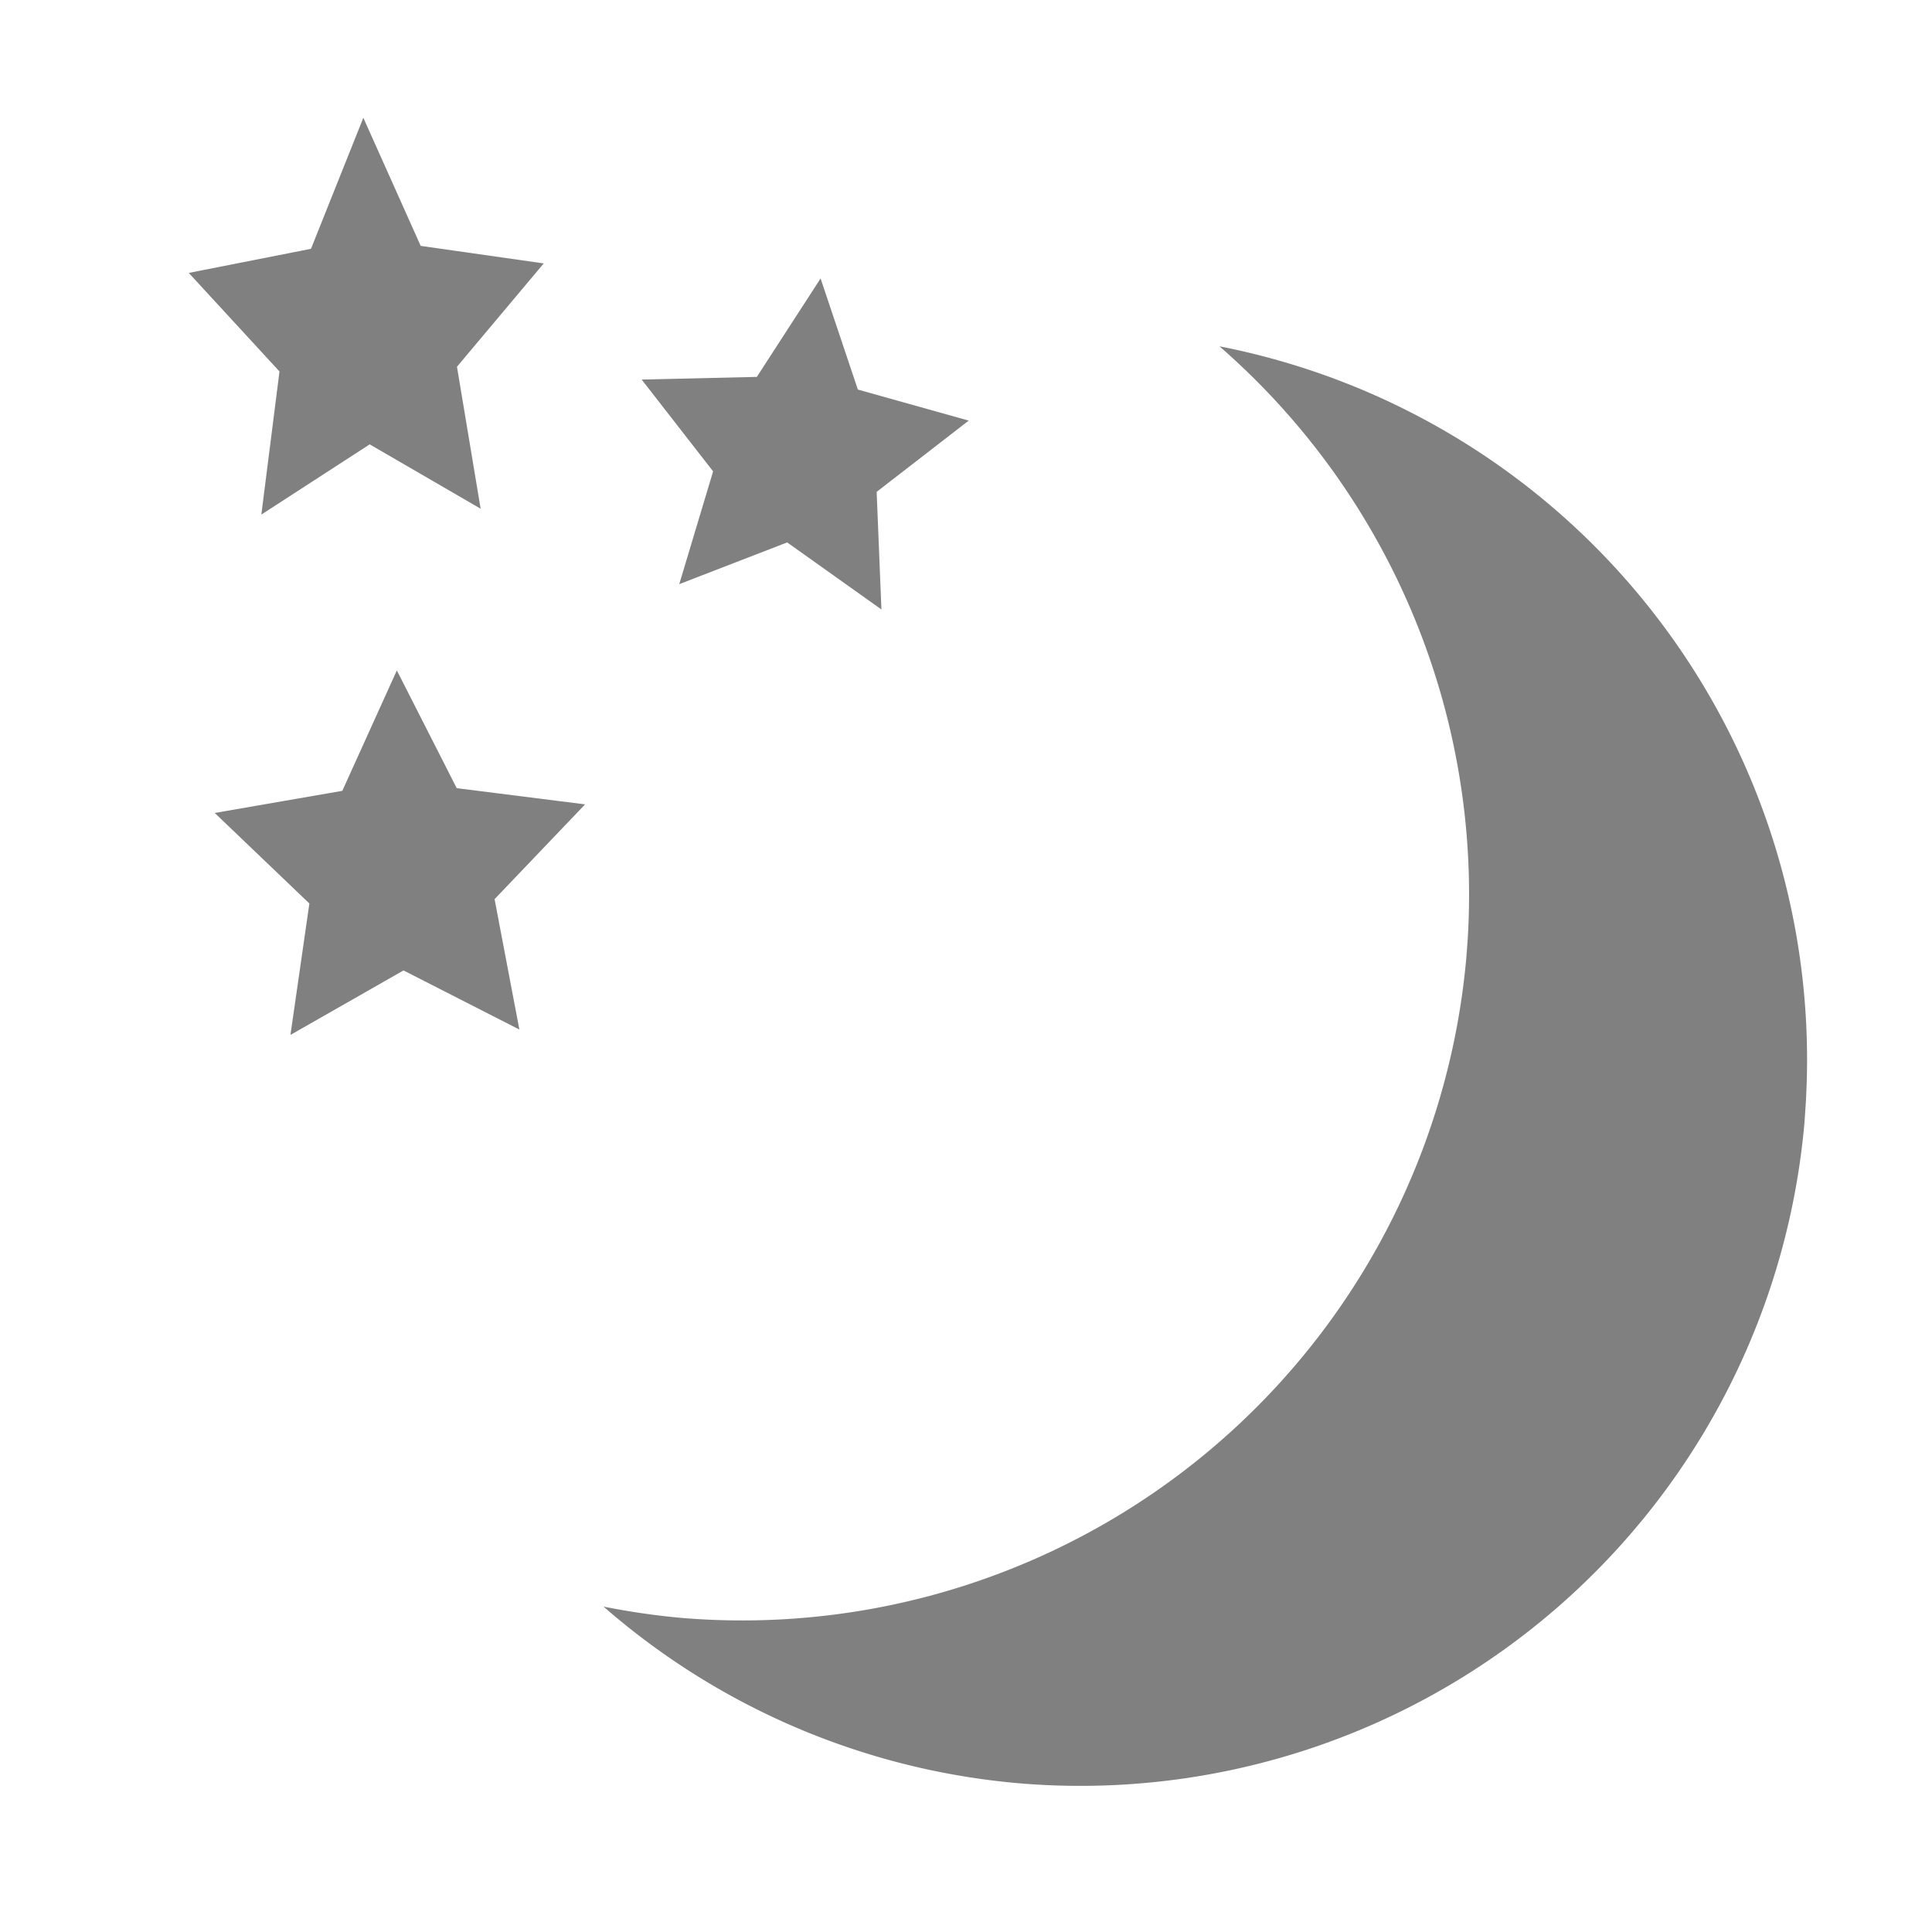<?xml version="1.0" encoding="UTF-8" standalone="no"?>
<svg
   xmlns:dc="http://purl.org/dc/elements/1.1/"
   xmlns:cc="http://creativecommons.org/ns#"
   xmlns:rdf="http://www.w3.org/1999/02/22-rdf-syntax-ns#"
   xmlns:svg="http://www.w3.org/2000/svg"
   xmlns="http://www.w3.org/2000/svg"
   xmlns:sodipodi="http://sodipodi.sourceforge.net/DTD/sodipodi-0.dtd"
   xmlns:inkscape="http://www.inkscape.org/namespaces/inkscape"
   height="16"
   width="16"
   version="1.1"
   id="svg4"
   sodipodi:docname="weather-clear-night-symbolic.svg"
   inkscape:version="0.92.3 (2405546, 2018-03-11)">
  <defs
     id="defs8" />
  <sodipodi:namedview
     pagecolor="#ffffff"
     bordercolor="#666666"
     borderopacity="1"
     objecttolerance="10"
     gridtolerance="10"
     guidetolerance="10"
     inkscape:pageopacity="0"
     inkscape:pageshadow="2"
     inkscape:window-width="1920"
     inkscape:window-height="1474"
     id="namedview6"
     showgrid="false"
     inkscape:zoom="14.75"
     inkscape:cx="-4.4745762"
     inkscape:cy="8"
     inkscape:window-x="0"
     inkscape:window-y="27"
     inkscape:window-maximized="0"
     inkscape:current-layer="svg4" />
  <path
     sodipodi:type="star"
     style="opacity:1;fill:#808080;fill-opacity:1;stroke:#808080;stroke-width:0.7;stroke-miterlimit:4;stroke-dasharray:none;stroke-opacity:1"
     id="path823"
     sodipodi:sides="5"
     sodipodi:cx="3.118644"
     sodipodi:cy="7.3220339"
     sodipodi:r1="1.7898819"
     sodipodi:r2="0.89494091"
     sodipodi:arg1="0.91971961"
     sodipodi:arg2="1.5480381"
     inkscape:flatsided="false"
     inkscape:rounded="0"
     inkscape:randomized="0"
     d="M 4.203,8.746 3.139,8.217 2.1,8.794 2.274,7.618 1.404,6.808 2.576,6.61 3.078,5.533 3.628,6.586 4.808,6.73 3.976,7.579 Z"
     inkscape:transform-center-x="0.0075357911"
     inkscape:transform-center-y="-0.1110904"
     transform="matrix(0.599,0,0,0.699,1.176,-2.34)" />
  <path
     inkscape:transform-center-y="-0.059967738"
     inkscape:transform-center-x="-0.039782312"
     d="M 8.921,4.951 7.856,4.422 6.817,4.999 6.991,3.823 6.121,3.013 7.294,2.815 7.795,1.738 8.345,2.791 9.525,2.936 8.693,3.784 Z"
     inkscape:randomized="0"
     inkscape:rounded="0"
     inkscape:flatsided="false"
     sodipodi:arg2="1.5480381"
     sodipodi:arg1="0.91971961"
     sodipodi:r2="0.89494091"
     sodipodi:r1="1.7898819"
     sodipodi:cy="3.527271"
     sodipodi:cx="7.8358836"
     sodipodi:sides="5"
     id="path825"
     style="opacity:1;fill:#808080;fill-opacity:1;stroke:#808080;stroke-width:0.7;stroke-miterlimit:4;stroke-dasharray:none;stroke-opacity:1"
     sodipodi:type="star"
     transform="matrix(0.55,0.082,-0.084,0.563,2.598,1.135)" />
  <path
     transform="matrix(0.625,0,0,0.642,-1.574,4.944)"
     sodipodi:type="star"
     style="opacity:1;fill:#808080;fill-opacity:1;stroke:#808080;stroke-width:0.7;stroke-miterlimit:4;stroke-dasharray:none;stroke-opacity:1"
     id="path827"
     sodipodi:sides="5"
     sodipodi:cx="7.8358836"
     sodipodi:cy="3.527271"
     sodipodi:r1="1.7898819"
     sodipodi:r2="0.89494091"
     sodipodi:arg1="0.91971961"
     sodipodi:arg2="1.5480381"
     inkscape:flatsided="false"
     inkscape:rounded="0"
     inkscape:randomized="0"
     d="M 8.921,4.951 7.856,4.422 6.817,4.999 6.991,3.823 6.121,3.013 7.294,2.815 7.795,1.738 8.345,2.791 9.525,2.936 8.693,3.784 Z"
     inkscape:transform-center-x="0.0078625876"
     inkscape:transform-center-y="-0.10201246" />
  <path
     style="opacity:1;fill:#808080;fill-opacity:1;stroke:none;stroke-width:0.802;stroke-linecap:butt;stroke-linejoin:bevel;stroke-miterlimit:4;stroke-dasharray:none;stroke-opacity:1;paint-order:fill markers stroke"
     d="M 10.099,2.868 A 6.02,6.02 0 0 1 12.155,7.777 l -0.011,0.148 a 6.02,6.02 0 0 1 -6.485,5.475 6.02,6.02 0 0 1 -0.661,-0.095 6.02,6.02 0 0 0 3.461,1.465 6.02,6.02 0 0 0 6.485,-5.475 l 0.01,-0.148 A 6.02,6.02 0 0 0 10.099,2.868 Z"
     id="path815"
     inkscape:connector-curvature="0" />
</svg>
